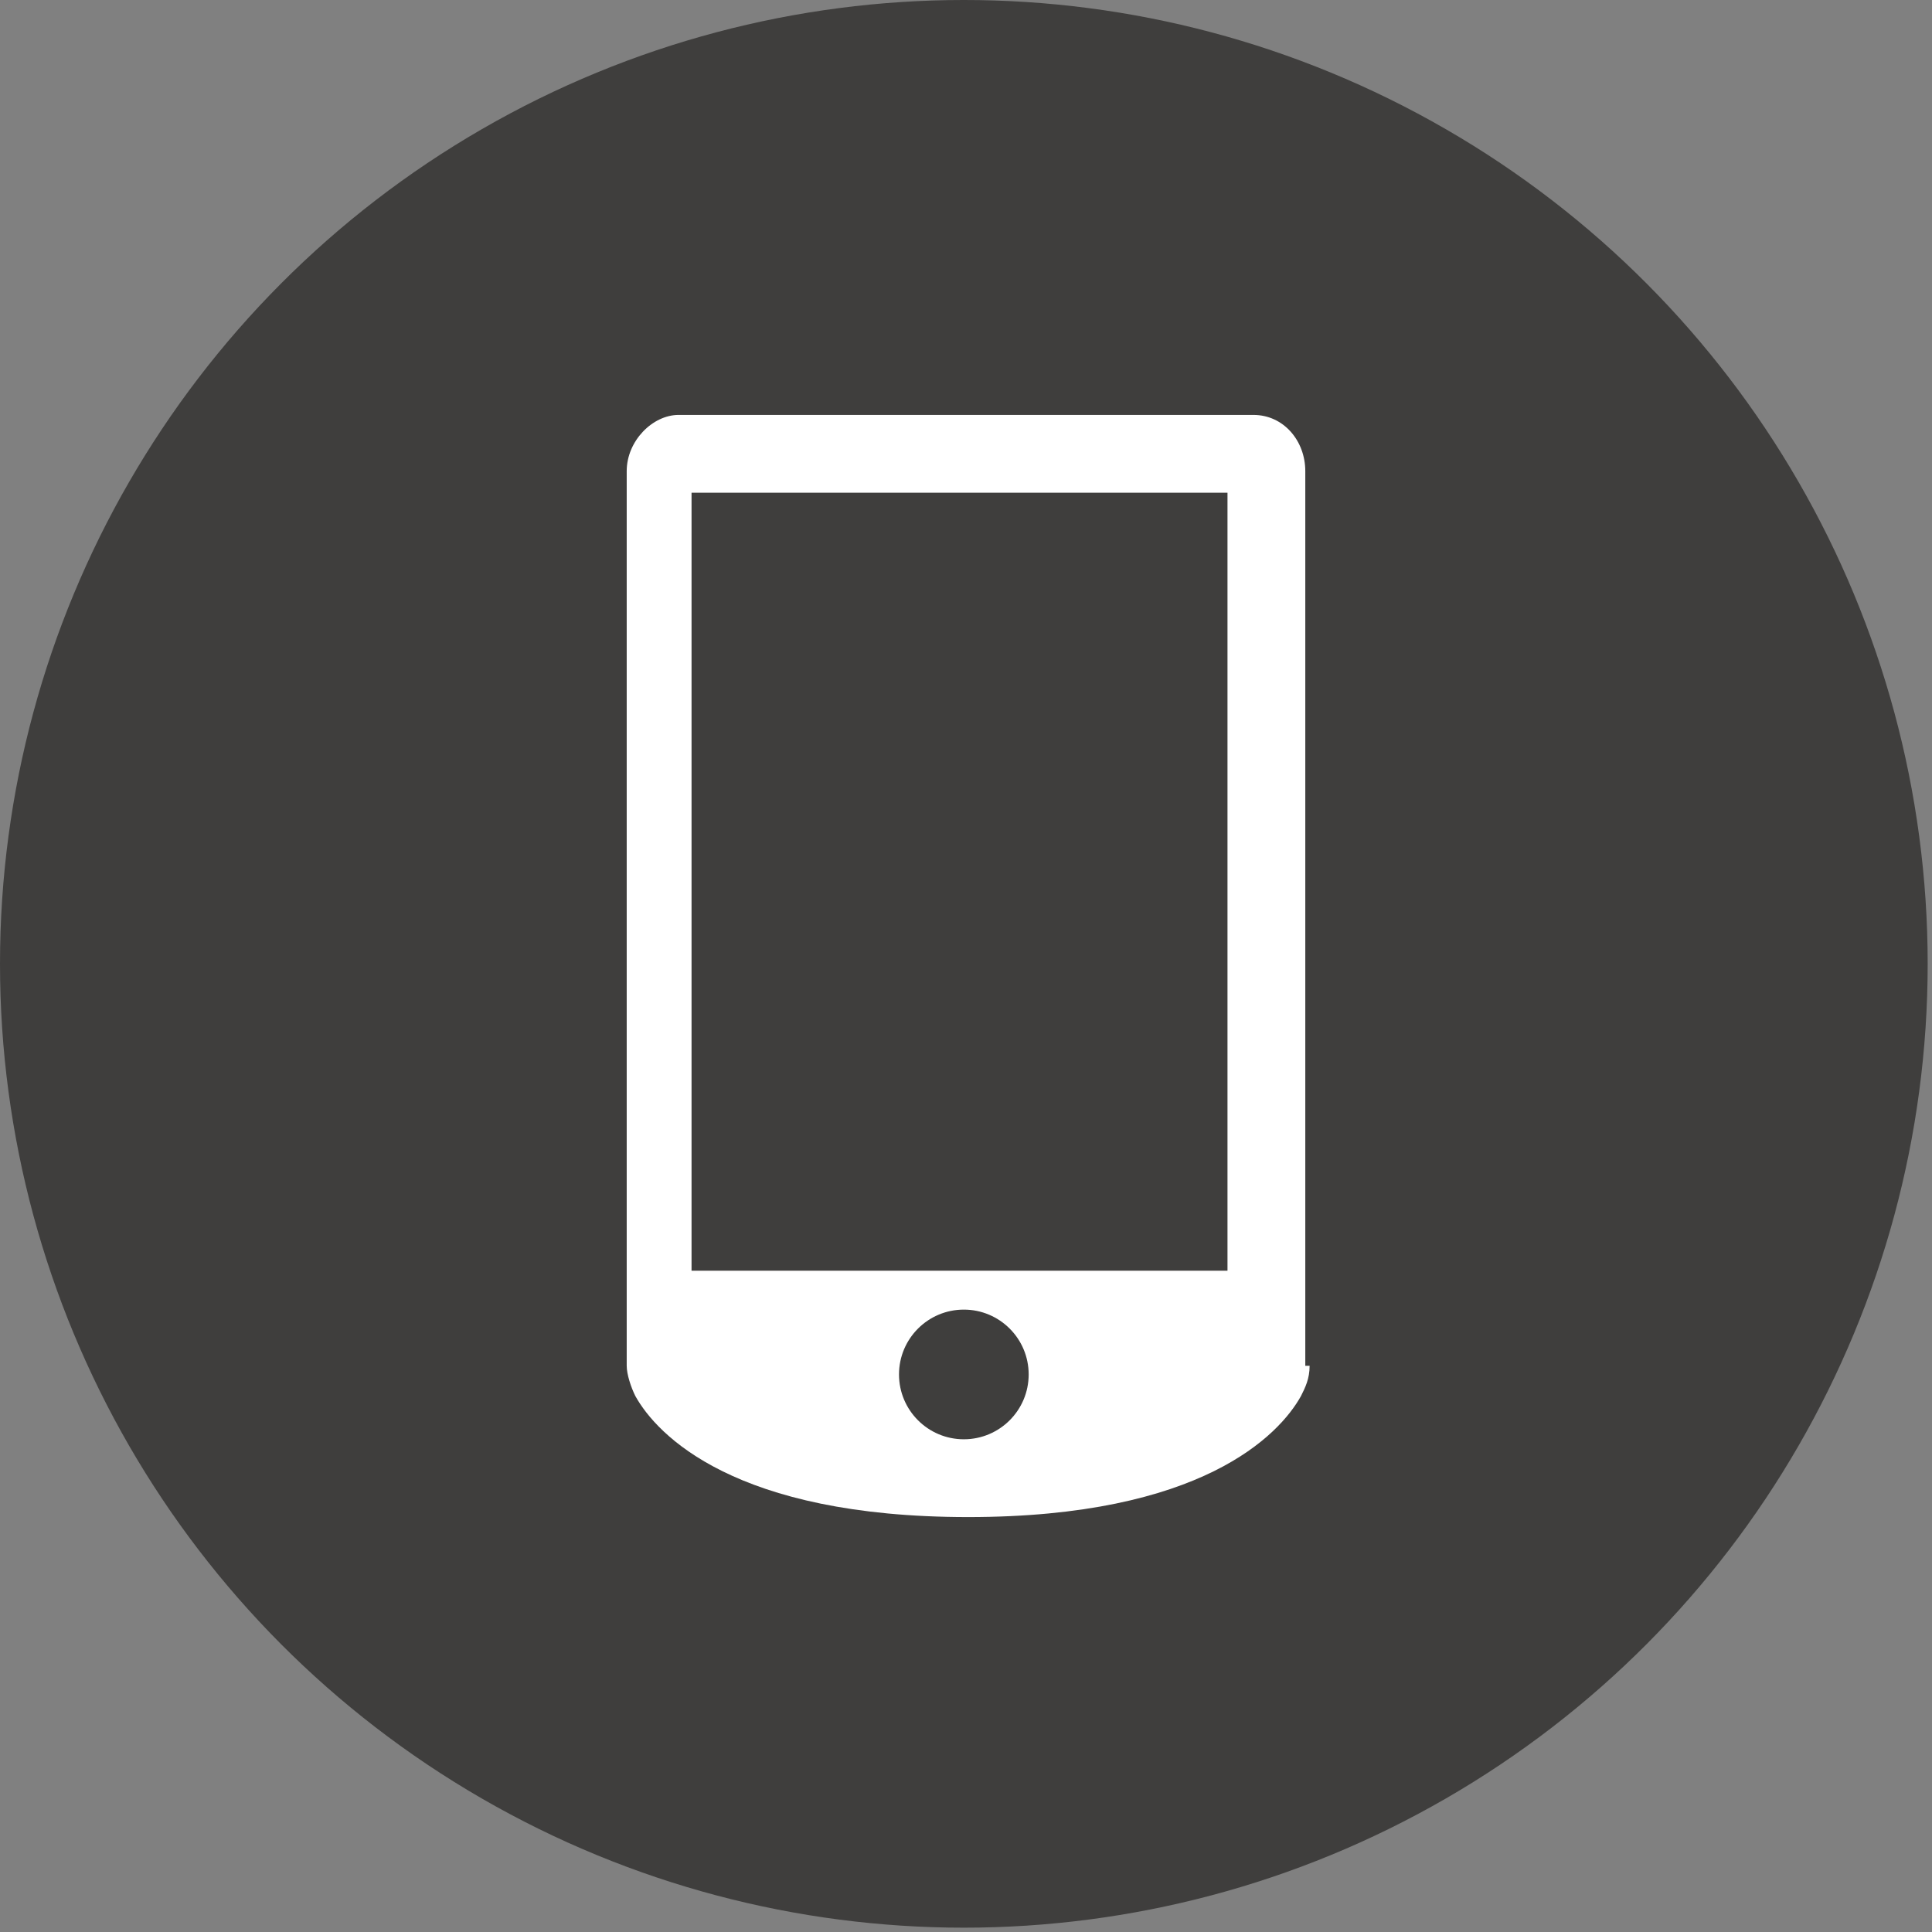 <?xml version="1.0" encoding="utf-8"?>
<!-- Generator: Adobe Illustrator 22.0.1, SVG Export Plug-In . SVG Version: 6.00 Build 0)  -->
<svg version="1.1" id="Layer_1" xmlns="http://www.w3.org/2000/svg" xmlns:xlink="http://www.w3.org/1999/xlink" x="0px" y="0px"
	 viewBox="0 0 44.7 44.7" style="enable-background:new 0 0 44.7 44.7;" xml:space="preserve">
<rect x="0" y="0" width="44.7" height="44.7" fill="#808080" stroke="none"/>
<style type="text/css">
	.st0{fill:#FFFFFF;}
	.st1{fill:#3F3E3D;}
</style>
<g>
	<g>
		<path class="st0" d="M23.1,9.6c0,0,0.1,0,0.1,0c0.8,0.2,1.7,0.4,2.5,0.8c4.3,2,6,7,3.8,11.2c-1.8,3.5-3.6,7-5.4,10.5
			c-0.5,0.9-0.9,1.8-1.4,2.7c-0.2,0.4-0.7,0.4-0.9,0c-0.4-0.7-0.7-1.4-1.1-2.1c-1.9-3.7-3.8-7.4-5.7-11.2c-2.6-5.1,0.5-11,6.1-11.9
			c0.1,0,0.1,0,0.2-0.1c0.1,0,0.1,0,0.2,0H23.1z M27.3,17.7c0-2.7-2.2-4.9-4.9-4.9c-2.7,0-4.9,2.2-4.9,4.9c0,2.7,2.3,4.9,4.9,4.9
			C25.1,22.7,27.3,20.4,27.3,17.7z"/>
	</g>
</g>
<g>
	<circle class="st1" cx="22.3" cy="22.3" r="22.3"/>
	<g>
		<path class="st0" d="M30.3,31.6c0,0.3-0.1,0.5-0.2,0.7c-0.5,0.9-2.3,2.8-7.7,2.8c-5.4,0-7.2-1.9-7.7-2.8c-0.1-0.2-0.2-0.5-0.2-0.7
			V10.9c0-0.7,0.6-1.3,1.2-1.3H29c0.7,0,1.2,0.6,1.2,1.3V31.6z"/>
	</g>
	<rect x="16" y="11.4" class="st1" width="12.4" height="18"/>
	<circle class="st1" cx="22.3" cy="31.8" r="1.5"/>
</g>
</svg>
